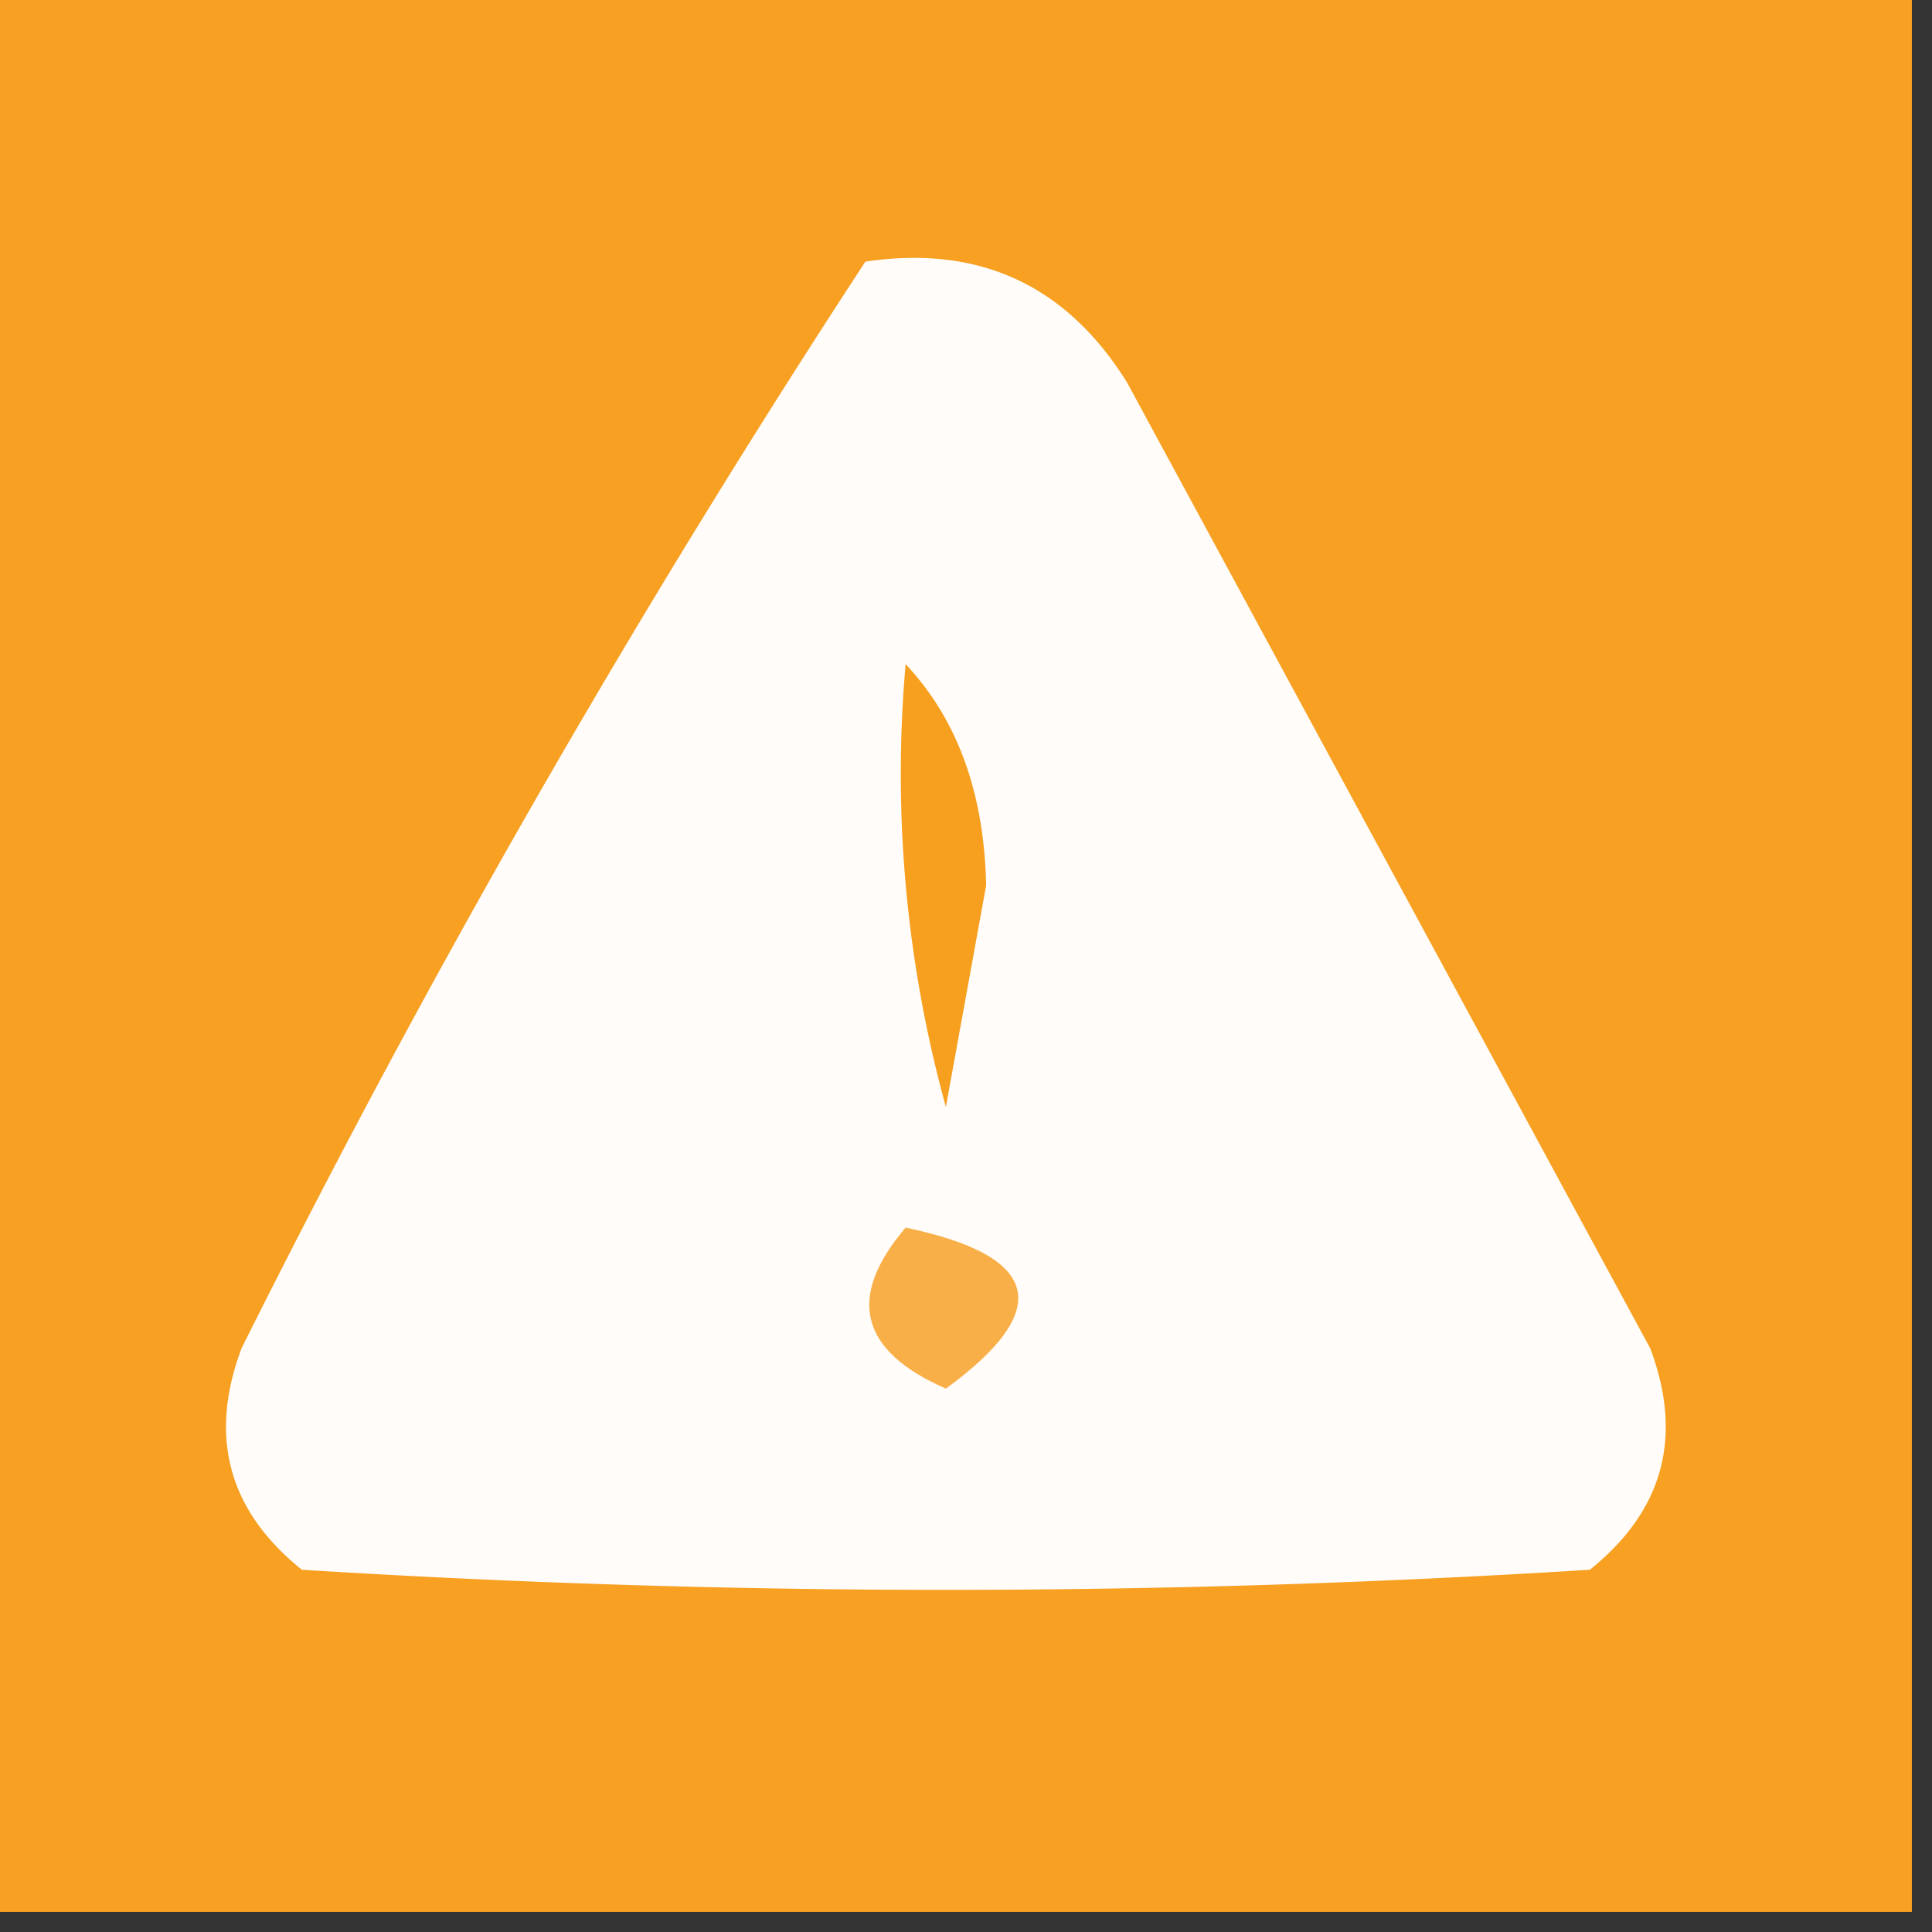 <svg xmlns="http://www.w3.org/2000/svg" width="48" height="48" style="shape-rendering:geometricPrecision;text-rendering:geometricPrecision;image-rendering:optimizeQuality;fill-rule:evenodd;clip-rule:evenodd"><rect width="100%" height="100%" fill="#333333" stroke="none"/><path fill="#f7a022" d="M-.5-.5h48v48h-48v-48Z" style="opacity:1"/><path fill="#fffcf9" d="M21.5 6.5c2.825-.42 4.991.58 6.5 3l13 24c.825 2.2.325 4.034-1.5 5.5a256.237 256.237 0 0 1-32 0c-1.825-1.466-2.325-3.3-1.5-5.5a267.566 267.566 0 0 1 15.5-27Z" style="opacity:1"/><path fill="#f79f1e" d="M22.5 16.5c1.287 1.371 1.953 3.205 2 5.5l-1 5.5a31.121 31.121 0 0 1-1-11Z" style="opacity:1"/><path fill="#f9af47" d="M22.5 30.5c3.36.703 3.694 2.036 1 4-2.142-.937-2.476-2.27-1-4Z" style="opacity:1"/></svg>